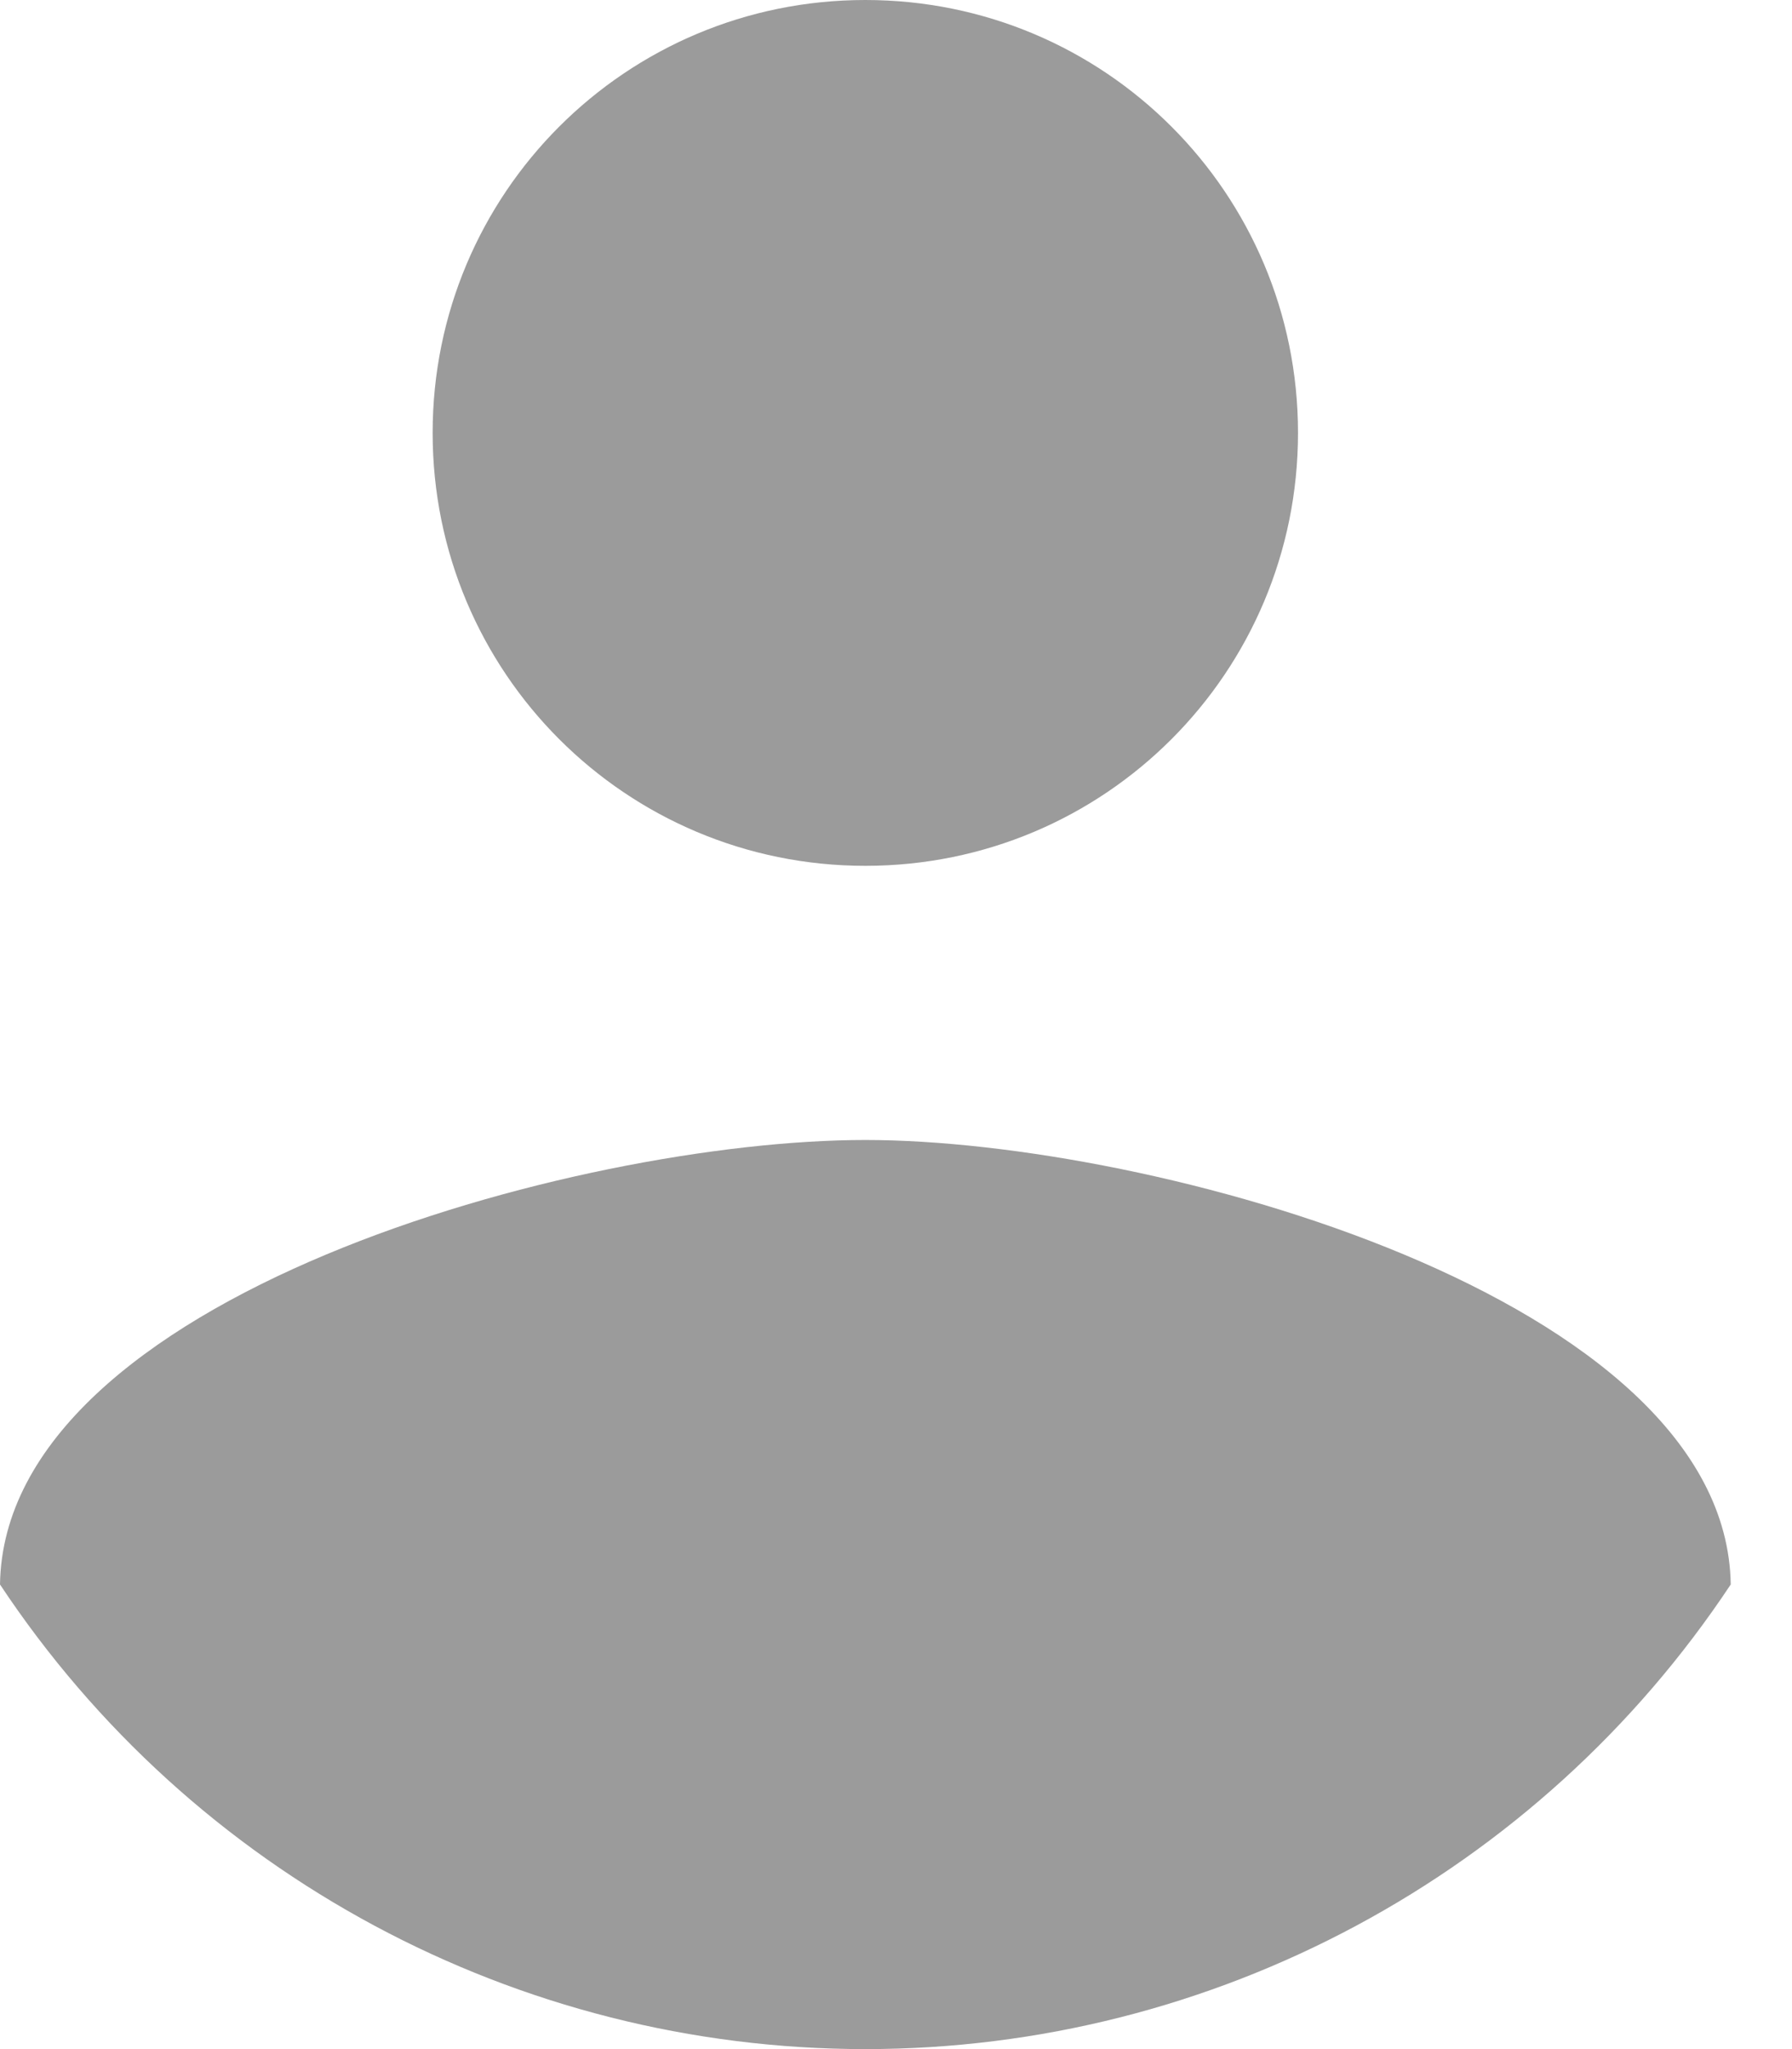 <svg width="21" height="24" viewBox="0 0 21 24" fill="none" xmlns="http://www.w3.org/2000/svg">
<path fill-rule="evenodd" clip-rule="evenodd" d="M10.141 0C12.947 0 15.211 2.265 15.211 5.07C15.211 7.876 12.947 10.141 10.141 10.141C7.335 10.141 5.07 7.876 5.07 5.07C5.07 2.265 7.335 0 10.141 0ZM10.141 24C6.062 24 2.255 21.957 0 18.558C0.051 15.194 6.761 13.352 10.141 13.352C13.504 13.352 20.231 15.194 20.282 18.558C18.027 21.957 14.22 24 10.141 24Z" fill="#9B9B9B"/>
</svg>

